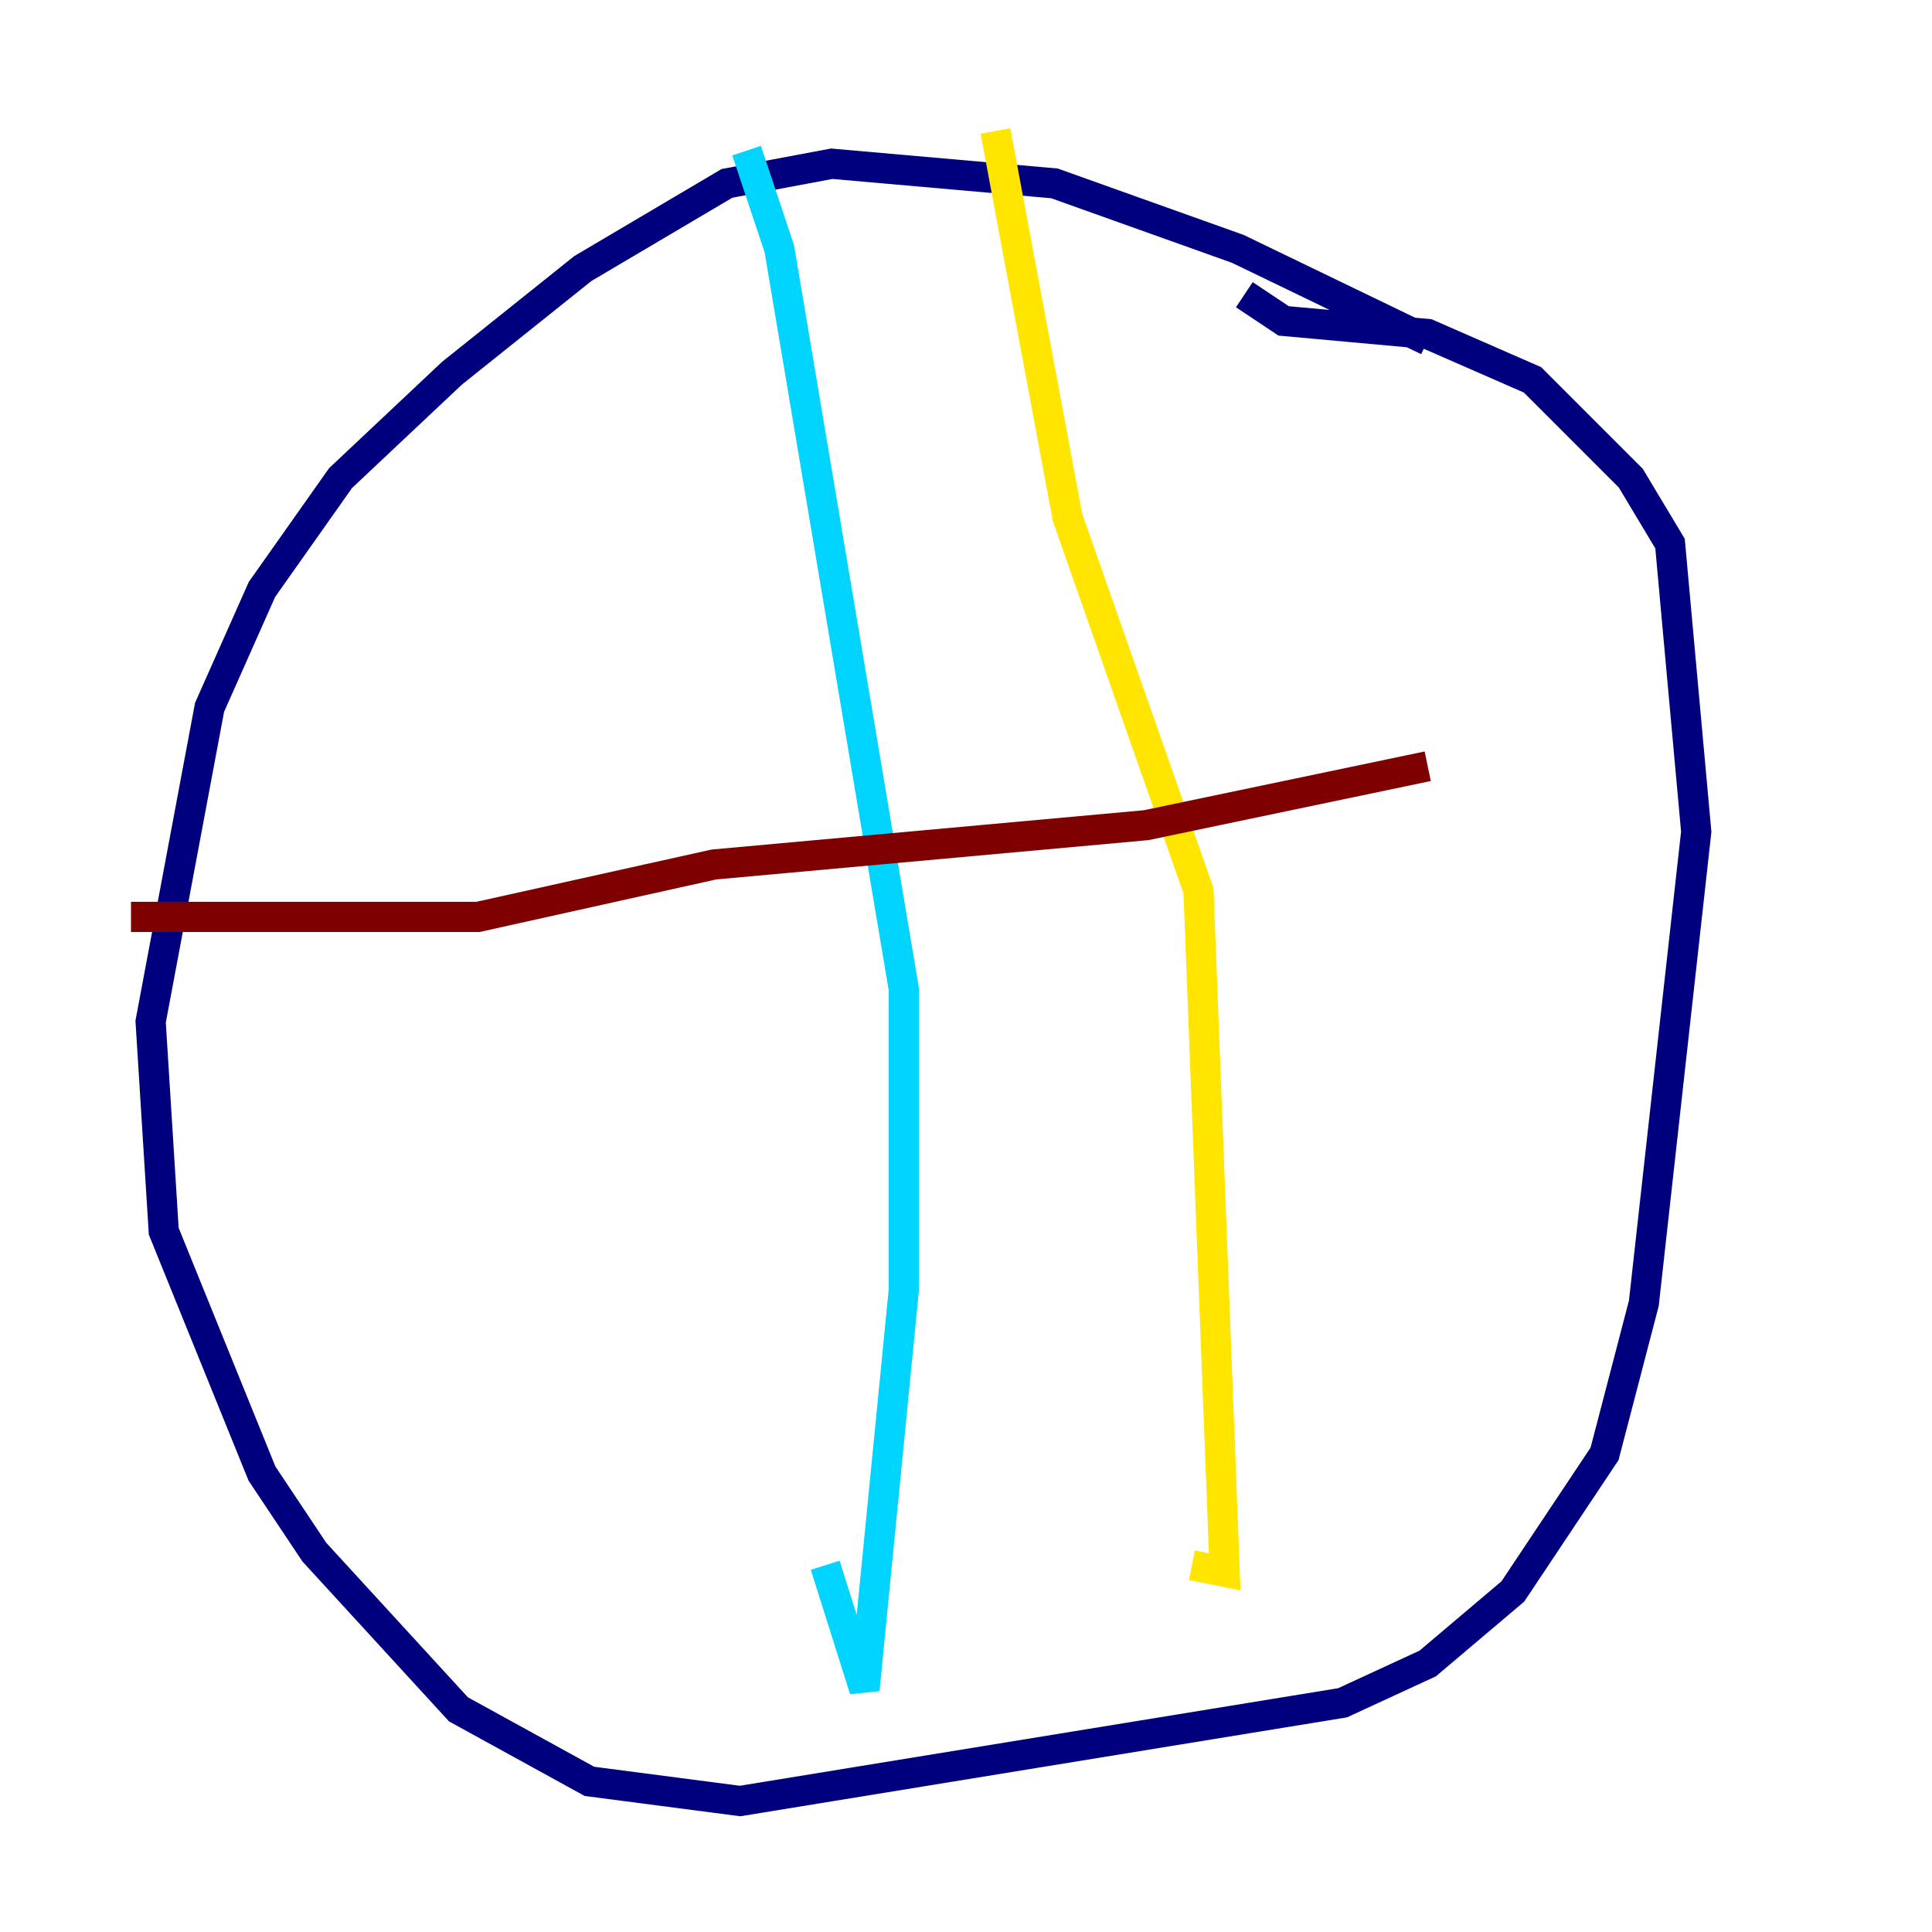 <?xml version="1.0" encoding="utf-8" ?>
<svg baseProfile="tiny" height="128" version="1.2" viewBox="0,0,128,128" width="128" xmlns="http://www.w3.org/2000/svg" xmlns:ev="http://www.w3.org/2001/xml-events" xmlns:xlink="http://www.w3.org/1999/xlink"><defs /><polyline fill="none" points="94.59,22.563 82.007,16.488 69.858,12.149 55.105,10.848 48.163,12.149 38.617,17.79 29.939,24.732 22.563,31.675 17.356,39.051 13.885,46.861 9.98,67.688 10.848,81.573 17.356,97.627 20.827,102.834 30.373,113.248 39.051,118.02 49.031,119.322 88.949,112.814 94.59,110.21 100.231,105.437 106.305,96.325 108.909,86.346 112.38,55.105 110.644,36.014 108.041,31.675 101.532,25.166 94.59,22.129 85.044,21.261 82.441,19.525" stroke="#00007f" stroke-width="2" /><polyline fill="none" points="49.464,9.98 51.634,16.488 59.878,65.519 59.878,85.478 57.275,111.946 54.671,103.702" stroke="#00d4ff" stroke-width="2" /><polyline fill="none" points="65.953,8.678 70.725,34.278 79.403,59.01 81.139,104.136 78.969,103.702" stroke="#ffe500" stroke-width="2" /><polyline fill="none" points="8.678,60.746 31.675,60.746 47.295,57.275 75.932,54.671 94.59,50.766" stroke="#7f0000" stroke-width="2" /></svg>